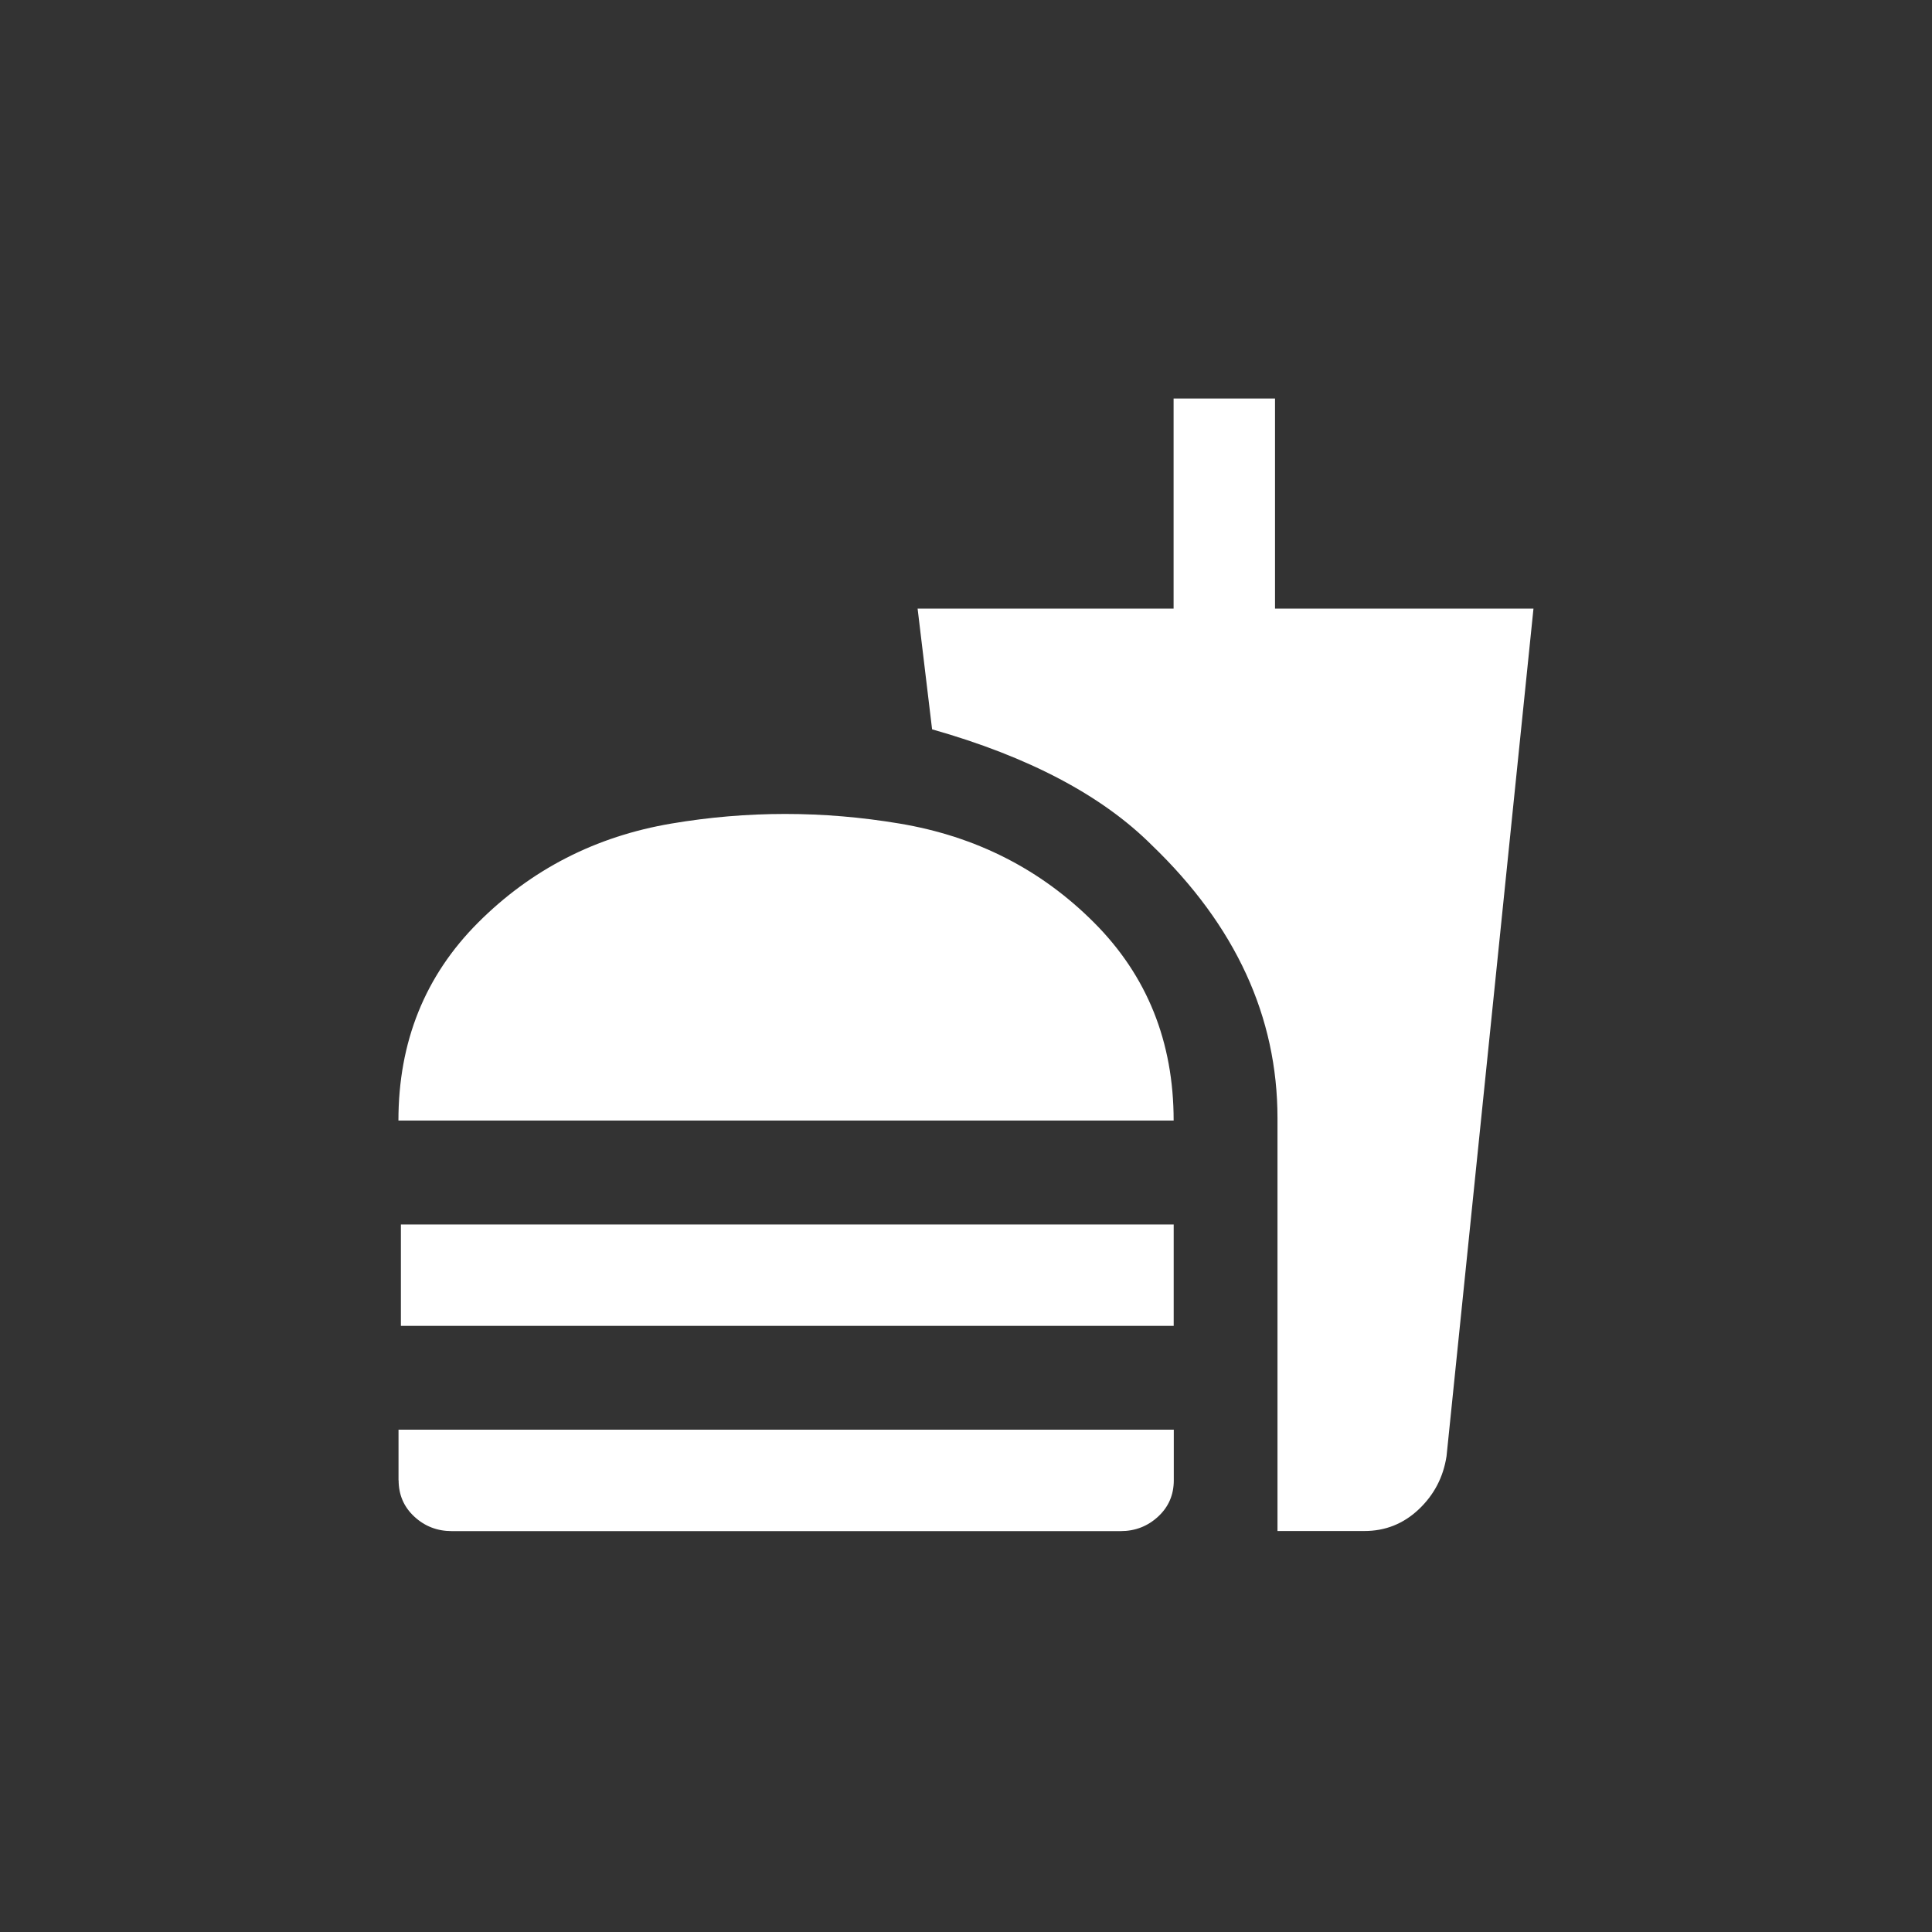 <!-- Generated by IcoMoon.io -->
<svg version="1.1" xmlns="http://www.w3.org/2000/svg" width="40" height="40" viewBox="0 0 40 40">
<rect x="0" y="0" width="40" height="40" fill="#333333" stroke="none"/>
<title>mt-fastfood</title>
<path fill="#fff" d="M8.3 25.351h16v2.1h-16v-2.1zM24.3 23.2h-16.051q0-2.449 1.651-4.1t4-2.049 4.725 0 4.025 2.049 1.649 4.1zM8.251 30.649v-1.049h16.051v1.049q0 0.451-0.325 0.751t-0.775 0.3h-13.849q-0.451 0-0.775-0.3t-0.325-0.751zM26.449 31.7v-8.549q0-3.151-2.6-5.651-1.551-1.549-4.551-2.4l-0.3-2.5h5.3v-4.349h2.1v4.349h5.351l-1.8 17.549q-0.1 0.651-0.575 1.1t-1.125 0.449h-1.8z"></path>
</svg>
